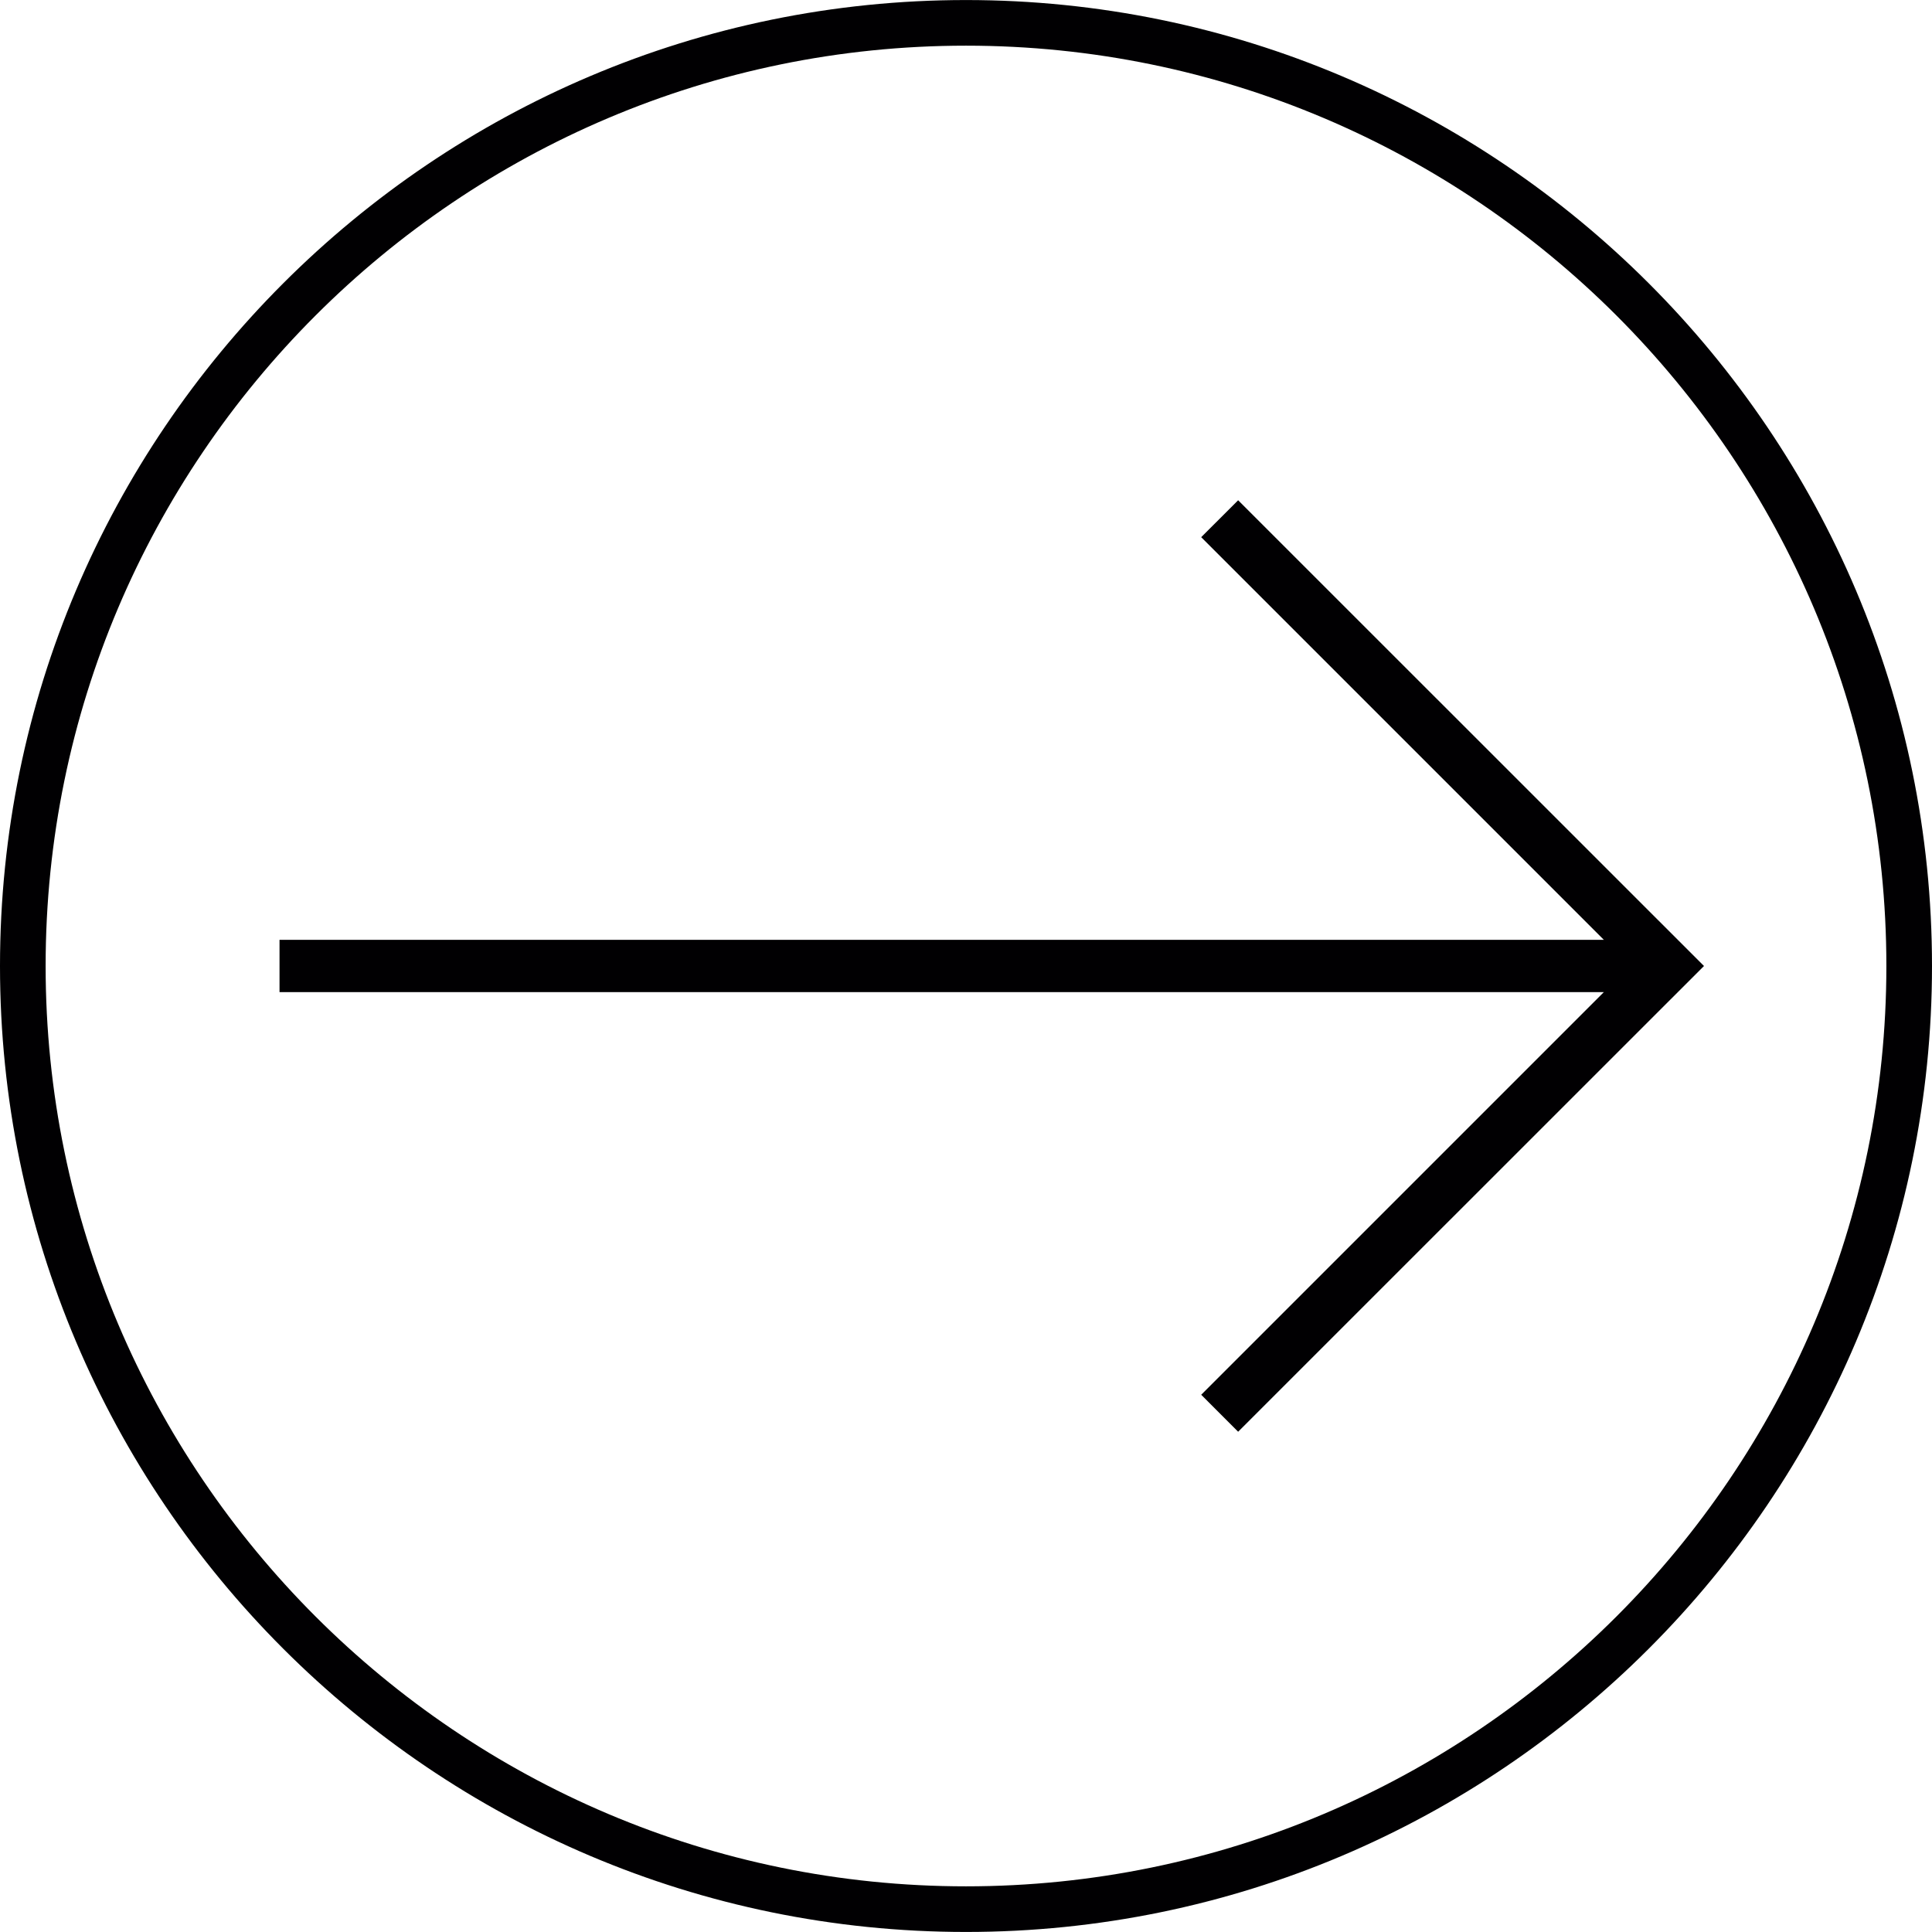 <?xml version="1.0" encoding="iso-8859-1"?>
<!-- Generator: Adobe Illustrator 18.1.1, SVG Export Plug-In . SVG Version: 6.00 Build 0)  -->
<svg version="1.1" id="Capa_1" xmlns="http://www.w3.org/2000/svg" xmlns:xlink="http://www.w3.org/1999/xlink" x="0px" y="0px"
	 viewBox="0 0 197.438 197.438" style="enable-background:new 0 0 197.438 197.438;" xml:space="preserve">
<g>
	<g>
		<polygon style="fill:#010002;" points="126.53,51.124 122.755,54.896 163.901,96.042 28.566,96.042 28.566,101.389 
			163.901,101.389 122.755,142.535 126.53,146.314 174.136,98.719 		"/>
		<path style="fill:#010002;" d="M98.719,0.004C44.285,0.004,0,44.285,0,98.719c0,54.438,44.285,98.715,98.719,98.715
			c54.431,0,98.719-44.278,98.719-98.715C197.438,44.285,153.15,0.004,98.719,0.004z M98.719,192.771
			c-51.861,0-94.056-42.195-94.056-94.052S46.858,4.667,98.719,4.667s94.056,42.191,94.056,94.052
			C192.775,150.577,150.58,192.771,98.719,192.771z"/>
	</g>
</g>
<g>
</g>
<g>
</g>
<g>
</g>
<g>
</g>
<g>
</g>
<g>
</g>
<g>
</g>
<g>
</g>
<g>
</g>
<g>
</g>
<g>
</g>
<g>
</g>
<g>
</g>
<g>
</g>
<g>
</g>
</svg>
